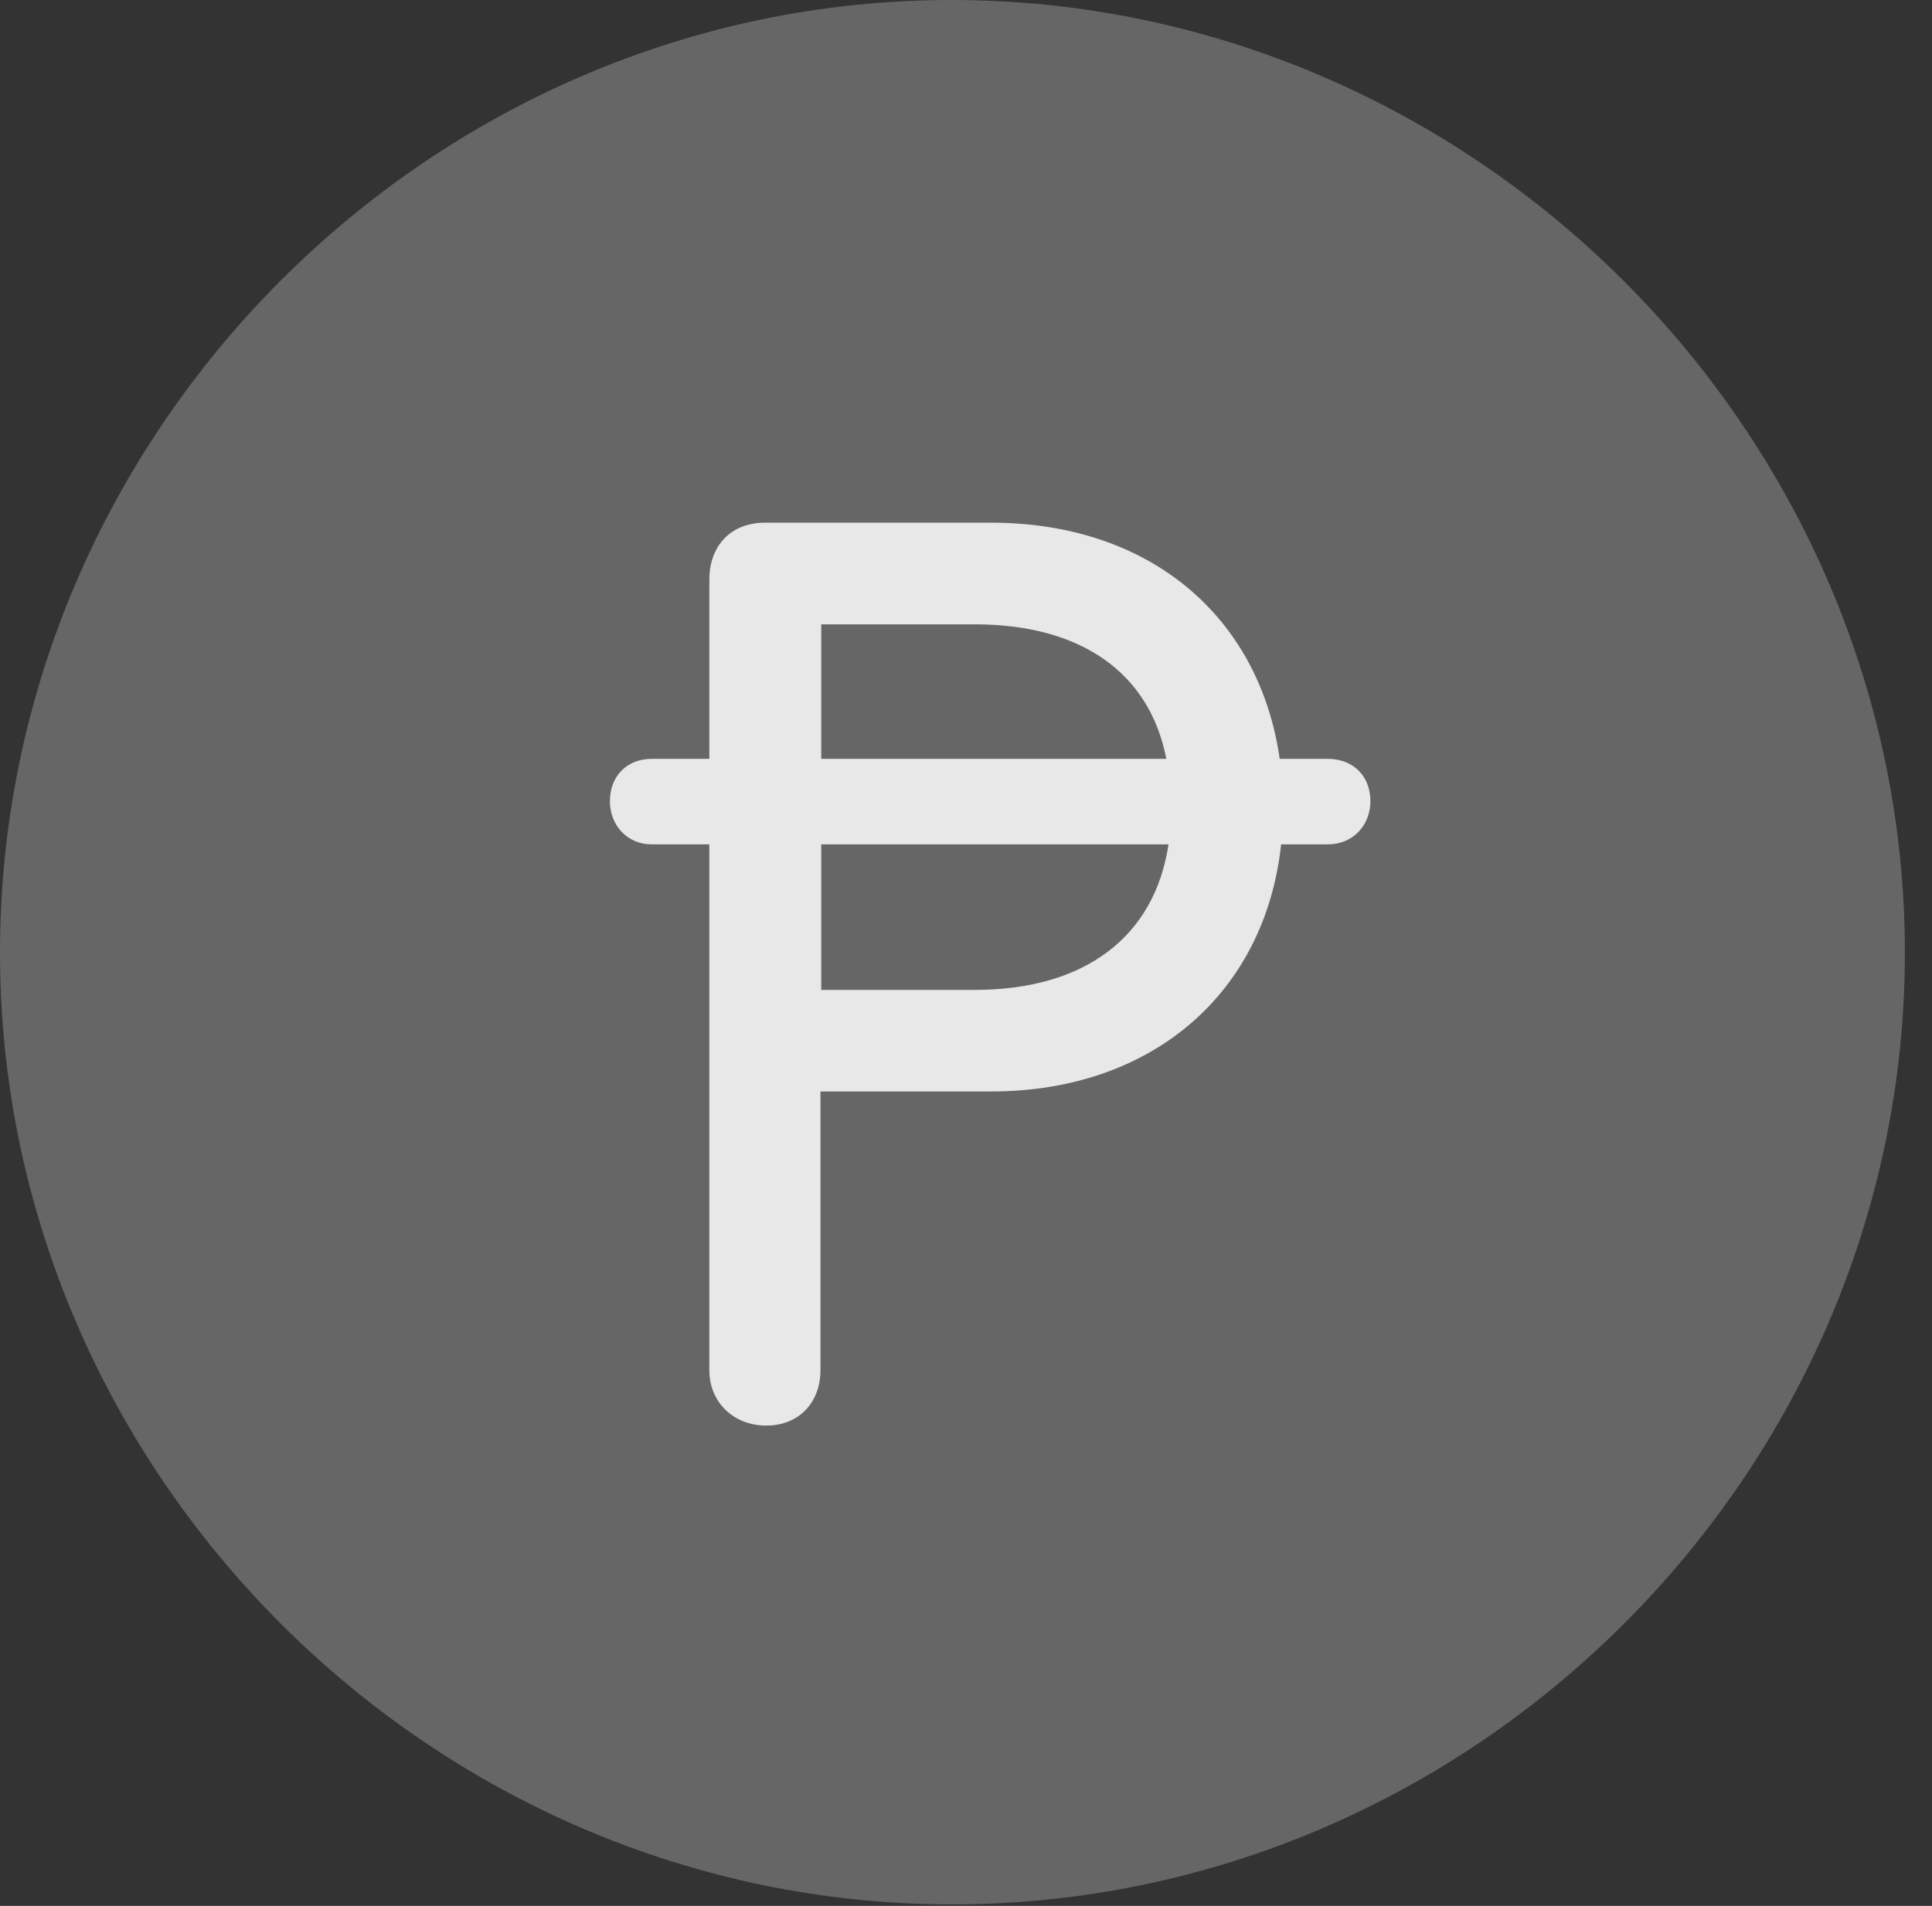 <?xml version="1.0" encoding="UTF-8"?>
<!--Generator: Apple Native CoreSVG 232.5-->
<!DOCTYPE svg
PUBLIC "-//W3C//DTD SVG 1.1//EN"
       "http://www.w3.org/Graphics/SVG/1.1/DTD/svg11.dtd">
<svg version="1.1" xmlns="http://www.w3.org/2000/svg" xmlns:xlink="http://www.w3.org/1999/xlink" width="25.801" height="25.459">
 <rect width="100%" height="100%" fill="#333333" stroke="none"/>
 <g>
  <rect height="25.459" opacity="0" width="25.801" x="0" y="0"/>
  <path d="M12.715 25.439C19.678 25.439 25.439 19.678 25.439 12.725C25.439 5.762 19.668 0 12.705 0C5.752 0 0 5.762 0 12.725C0 19.678 5.762 25.439 12.715 25.439Z" fill="#ffffff" fill-opacity="0.25"/>
  <path d="M8.145 10.703C8.145 10.361 8.379 10.137 8.701 10.137L9.473 10.137L9.473 7.744C9.473 7.285 9.766 6.982 10.215 6.982L13.232 6.982C15.352 6.982 16.816 8.232 17.09 10.137L17.734 10.137C18.066 10.137 18.301 10.361 18.301 10.703C18.301 11.025 18.066 11.279 17.734 11.279L17.109 11.279C16.895 13.262 15.391 14.58 13.232 14.58L10.957 14.58L10.957 18.301C10.957 18.74 10.664 19.043 10.234 19.043C9.805 19.043 9.473 18.74 9.473 18.301L9.473 11.279L8.701 11.279C8.379 11.279 8.145 11.025 8.145 10.703ZM10.967 13.223L13.018 13.223C14.492 13.223 15.42 12.51 15.605 11.279L10.967 11.279ZM10.967 10.137L15.576 10.137C15.352 8.984 14.434 8.34 13.018 8.34L10.967 8.34Z" fill="#ffffff" fill-opacity="0.85"/>
 </g>
</svg>
